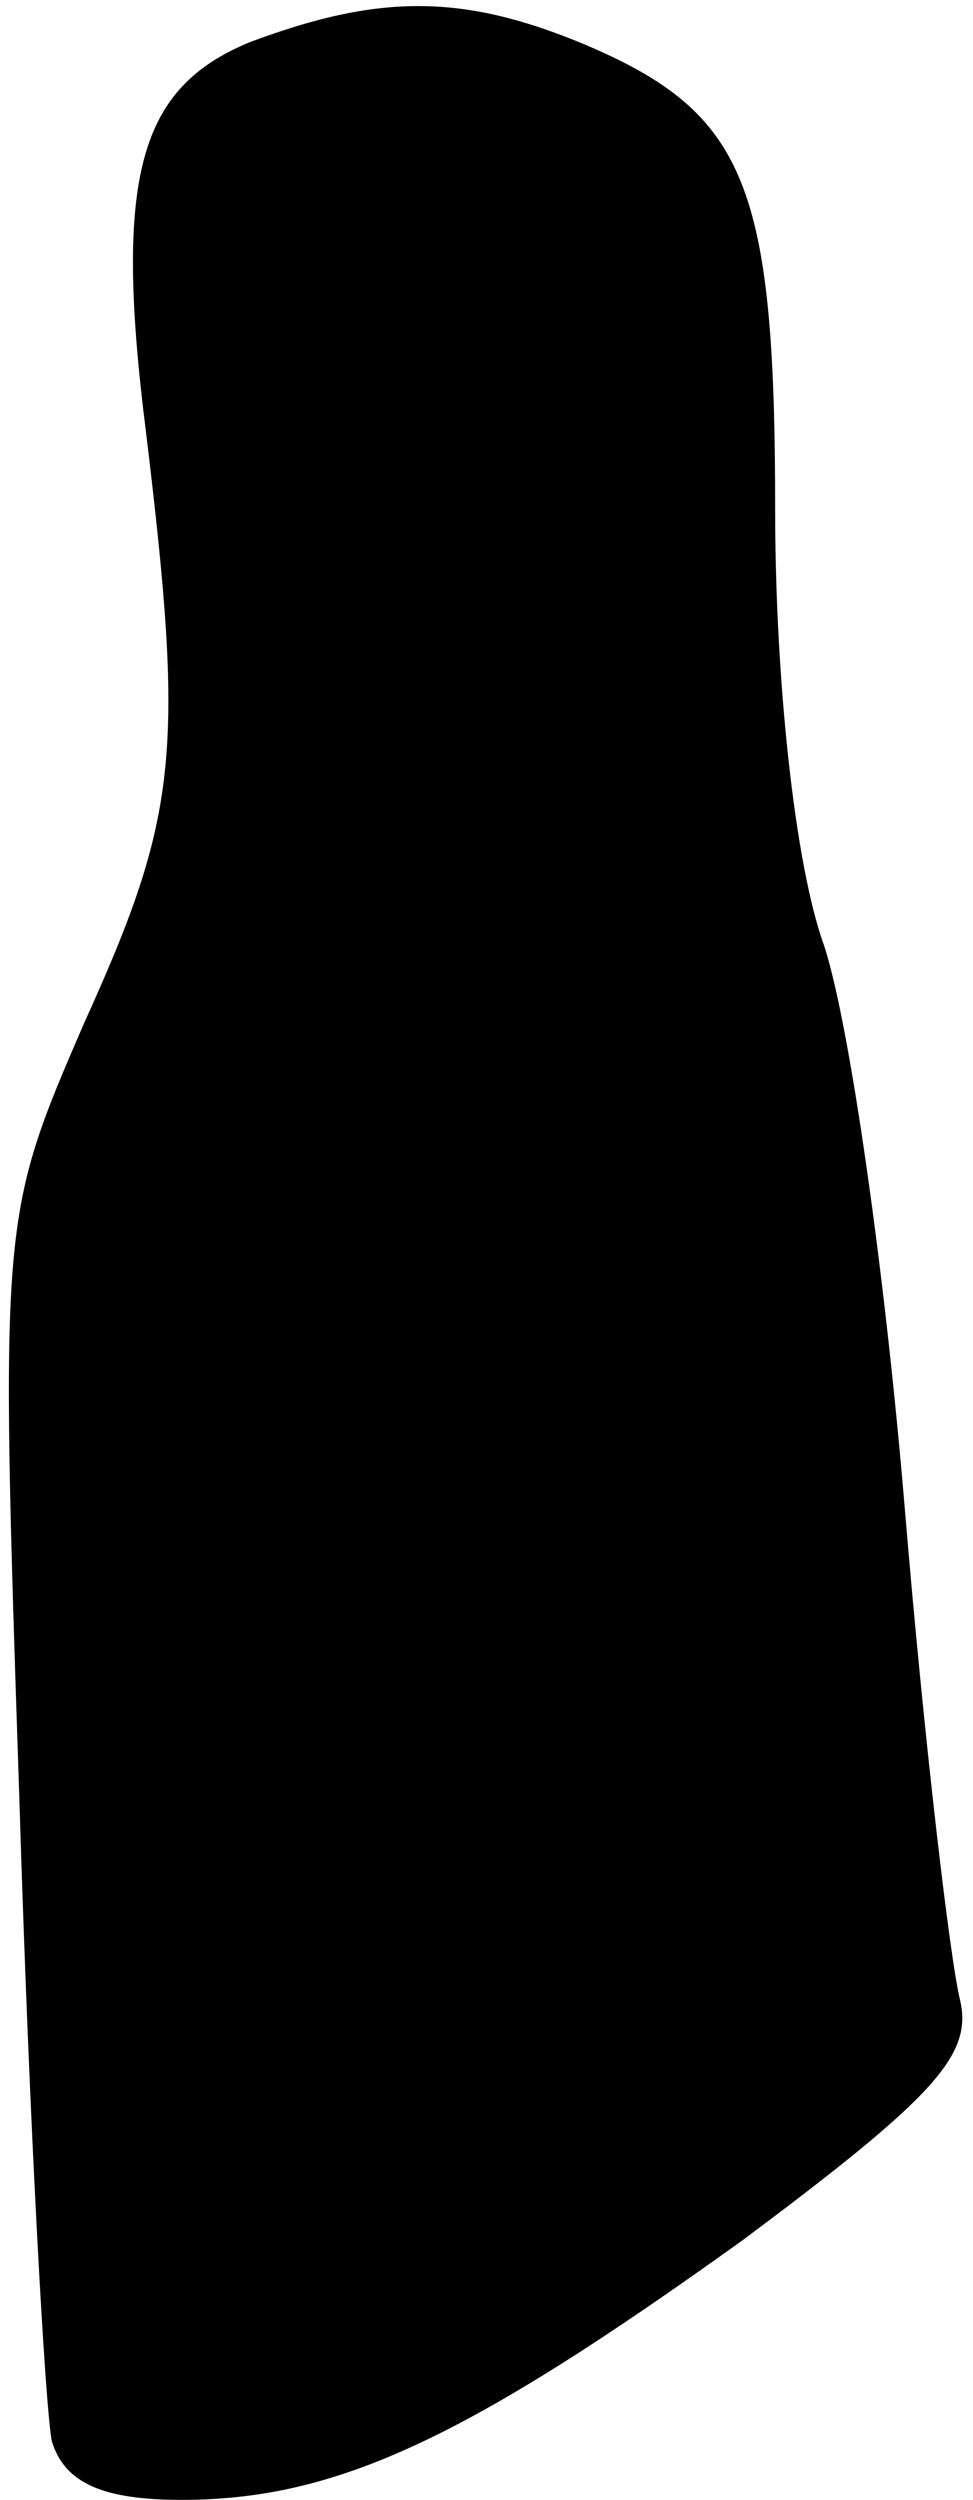 <?xml version="1.0" standalone="no"?>
<!DOCTYPE svg PUBLIC "-//W3C//DTD SVG 20010904//EN"
 "http://www.w3.org/TR/2001/REC-SVG-20010904/DTD/svg10.dtd">
<svg version="1.0" xmlns="http://www.w3.org/2000/svg"
 width="30pt" height="77pt" viewBox="0 0 30 77"
 preserveAspectRatio="xMidYMid meet">
<g transform="translate(0,77) scale(0.1,-0.1)"
fill="#000000" stroke="none">
<path fill="#000000" stroke="none" d="M77 757 c-34 -14 -42 -41 -32 -120 12
-99 10 -118 -19 -182 -26 -60 -26 -60 -20 -240 3 -99 8 -188 10 -197 4 -13 16
-18 40 -18 48 0 88 19 173 80 59 44 71 57 67 74 -3 12 -11 79 -17 151 -6 72
-17 150 -25 174 -9 25 -15 82 -15 134 0 100 -9 122 -58 143 -38 16 -64 16
-104 1z"/>
</g>
</svg>
